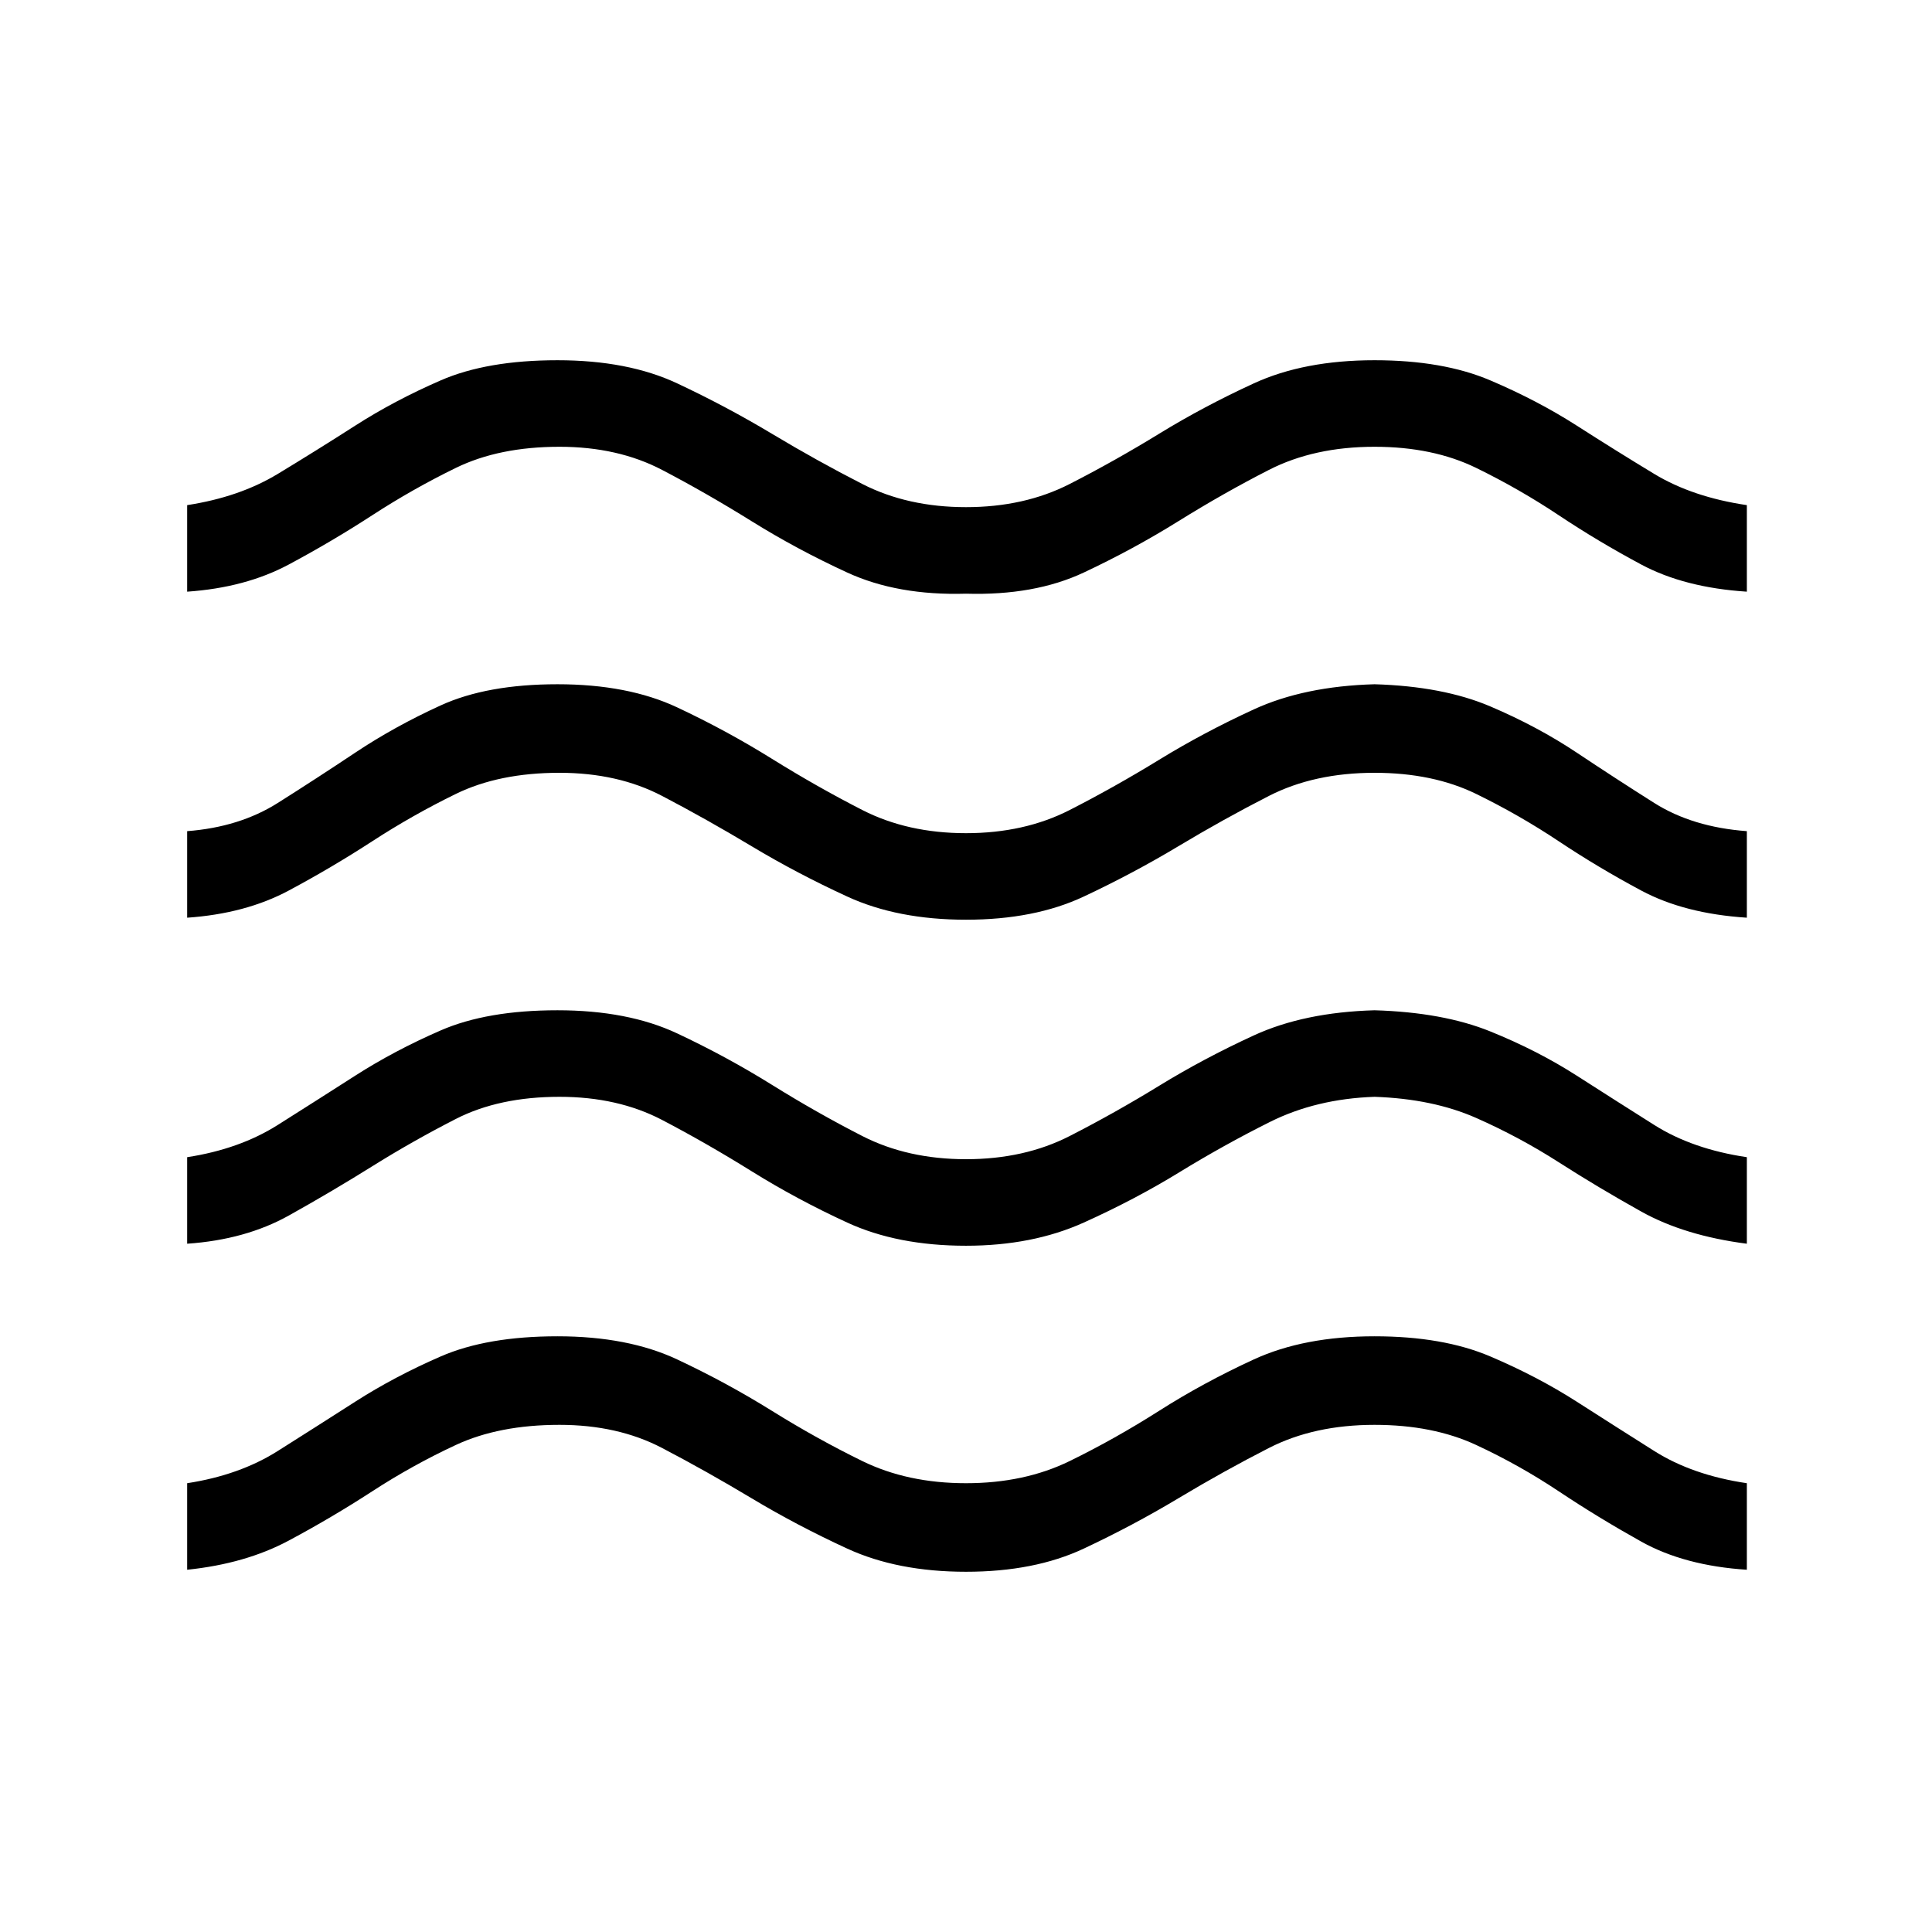 <svg xmlns="http://www.w3.org/2000/svg" height="48" width="48"><path d="M4.65 39v-2.15q1.3-.2 2.25-.8.95-.6 1.925-1.225Q9.8 34.2 10.95 33.7t2.9-.5q1.75 0 2.975.575t2.35 1.275q1.125.7 2.25 1.25t2.575.55q1.45 0 2.575-.55 1.125-.55 2.225-1.25t2.35-1.275q1.25-.575 3-.575 1.7 0 2.875.5t2.15 1.125q.975.625 1.925 1.225.95.6 2.3.8V39q-1.55-.1-2.625-.7t-2.05-1.25q-.975-.65-2.05-1.15-1.075-.5-2.525-.5-1.5 0-2.625.575t-2.25 1.25q-1.125.675-2.35 1.25T24 39.05q-1.7 0-2.95-.575-1.25-.575-2.375-1.25t-2.225-1.25q-1.1-.575-2.55-.575-1.5 0-2.575.5-1.075.5-2.075 1.15-1 .65-2.075 1.225Q6.1 38.85 4.65 39Zm0-8.1v-2.15q1.3-.2 2.25-.8.95-.6 1.925-1.225Q9.8 26.1 10.95 25.6t2.9-.5q1.75 0 2.975.575t2.35 1.275q1.125.7 2.25 1.275T24 28.8q1.45 0 2.575-.575 1.125-.575 2.225-1.25t2.35-1.25q1.25-.575 3-.625 1.7.05 2.875.525 1.175.475 2.15 1.1.975.625 1.925 1.225.95.6 2.3.8v2.15q-1.55-.2-2.625-.8-1.075-.6-2.05-1.225-.975-.625-2.05-1.1-1.075-.475-2.525-.525-1.45.05-2.6.625-1.15.575-2.25 1.25t-2.375 1.25q-1.275.575-2.925.575-1.7 0-2.95-.575-1.25-.575-2.375-1.275t-2.225-1.275q-1.1-.575-2.55-.575-1.5 0-2.575.55-1.075.55-2.075 1.175-1 .625-2.075 1.225-1.075.6-2.525.7Zm0-8.1v-2.15q1.3-.1 2.25-.7t1.925-1.25q.975-.65 2.125-1.175t2.9-.525q1.75 0 2.975.575t2.35 1.275q1.125.7 2.25 1.275T24 20.7q1.45 0 2.575-.575 1.125-.575 2.225-1.25t2.35-1.25q1.25-.575 3-.625 1.7.05 2.875.55t2.15 1.15q.975.65 1.925 1.25.95.6 2.3.7v2.15q-1.55-.1-2.625-.675-1.075-.575-2.05-1.225-.975-.65-2.05-1.175Q35.6 19.2 34.15 19.2q-1.5 0-2.625.575t-2.25 1.25q-1.125.675-2.35 1.25T24 22.85q-1.7 0-2.95-.575-1.25-.575-2.375-1.25t-2.225-1.25q-1.1-.575-2.55-.575-1.5 0-2.575.525-1.075.525-2.075 1.175-1 .65-2.075 1.225Q6.1 22.7 4.65 22.8Zm0-8.1v-2.15q1.3-.2 2.25-.775t1.925-1.2Q9.8 9.95 10.95 9.45t2.9-.5q1.75 0 2.975.575t2.35 1.25q1.125.675 2.25 1.25T24 12.6q1.45 0 2.575-.575 1.125-.575 2.225-1.25t2.35-1.25q1.25-.575 3-.575 1.7 0 2.875.5t2.15 1.125q.975.625 1.925 1.2.95.575 2.3.775v2.15q-1.55-.1-2.625-.675-1.075-.575-2.05-1.225-.975-.65-2.05-1.175Q35.6 11.1 34.15 11.1q-1.5 0-2.625.575t-2.25 1.275q-1.125.7-2.35 1.275T24 14.75q-1.7.05-2.95-.525-1.25-.575-2.375-1.275t-2.225-1.275q-1.1-.575-2.55-.575-1.5 0-2.575.525-1.075.525-2.075 1.175-1 .65-2.075 1.225Q6.1 14.6 4.65 14.7Z"/></svg>